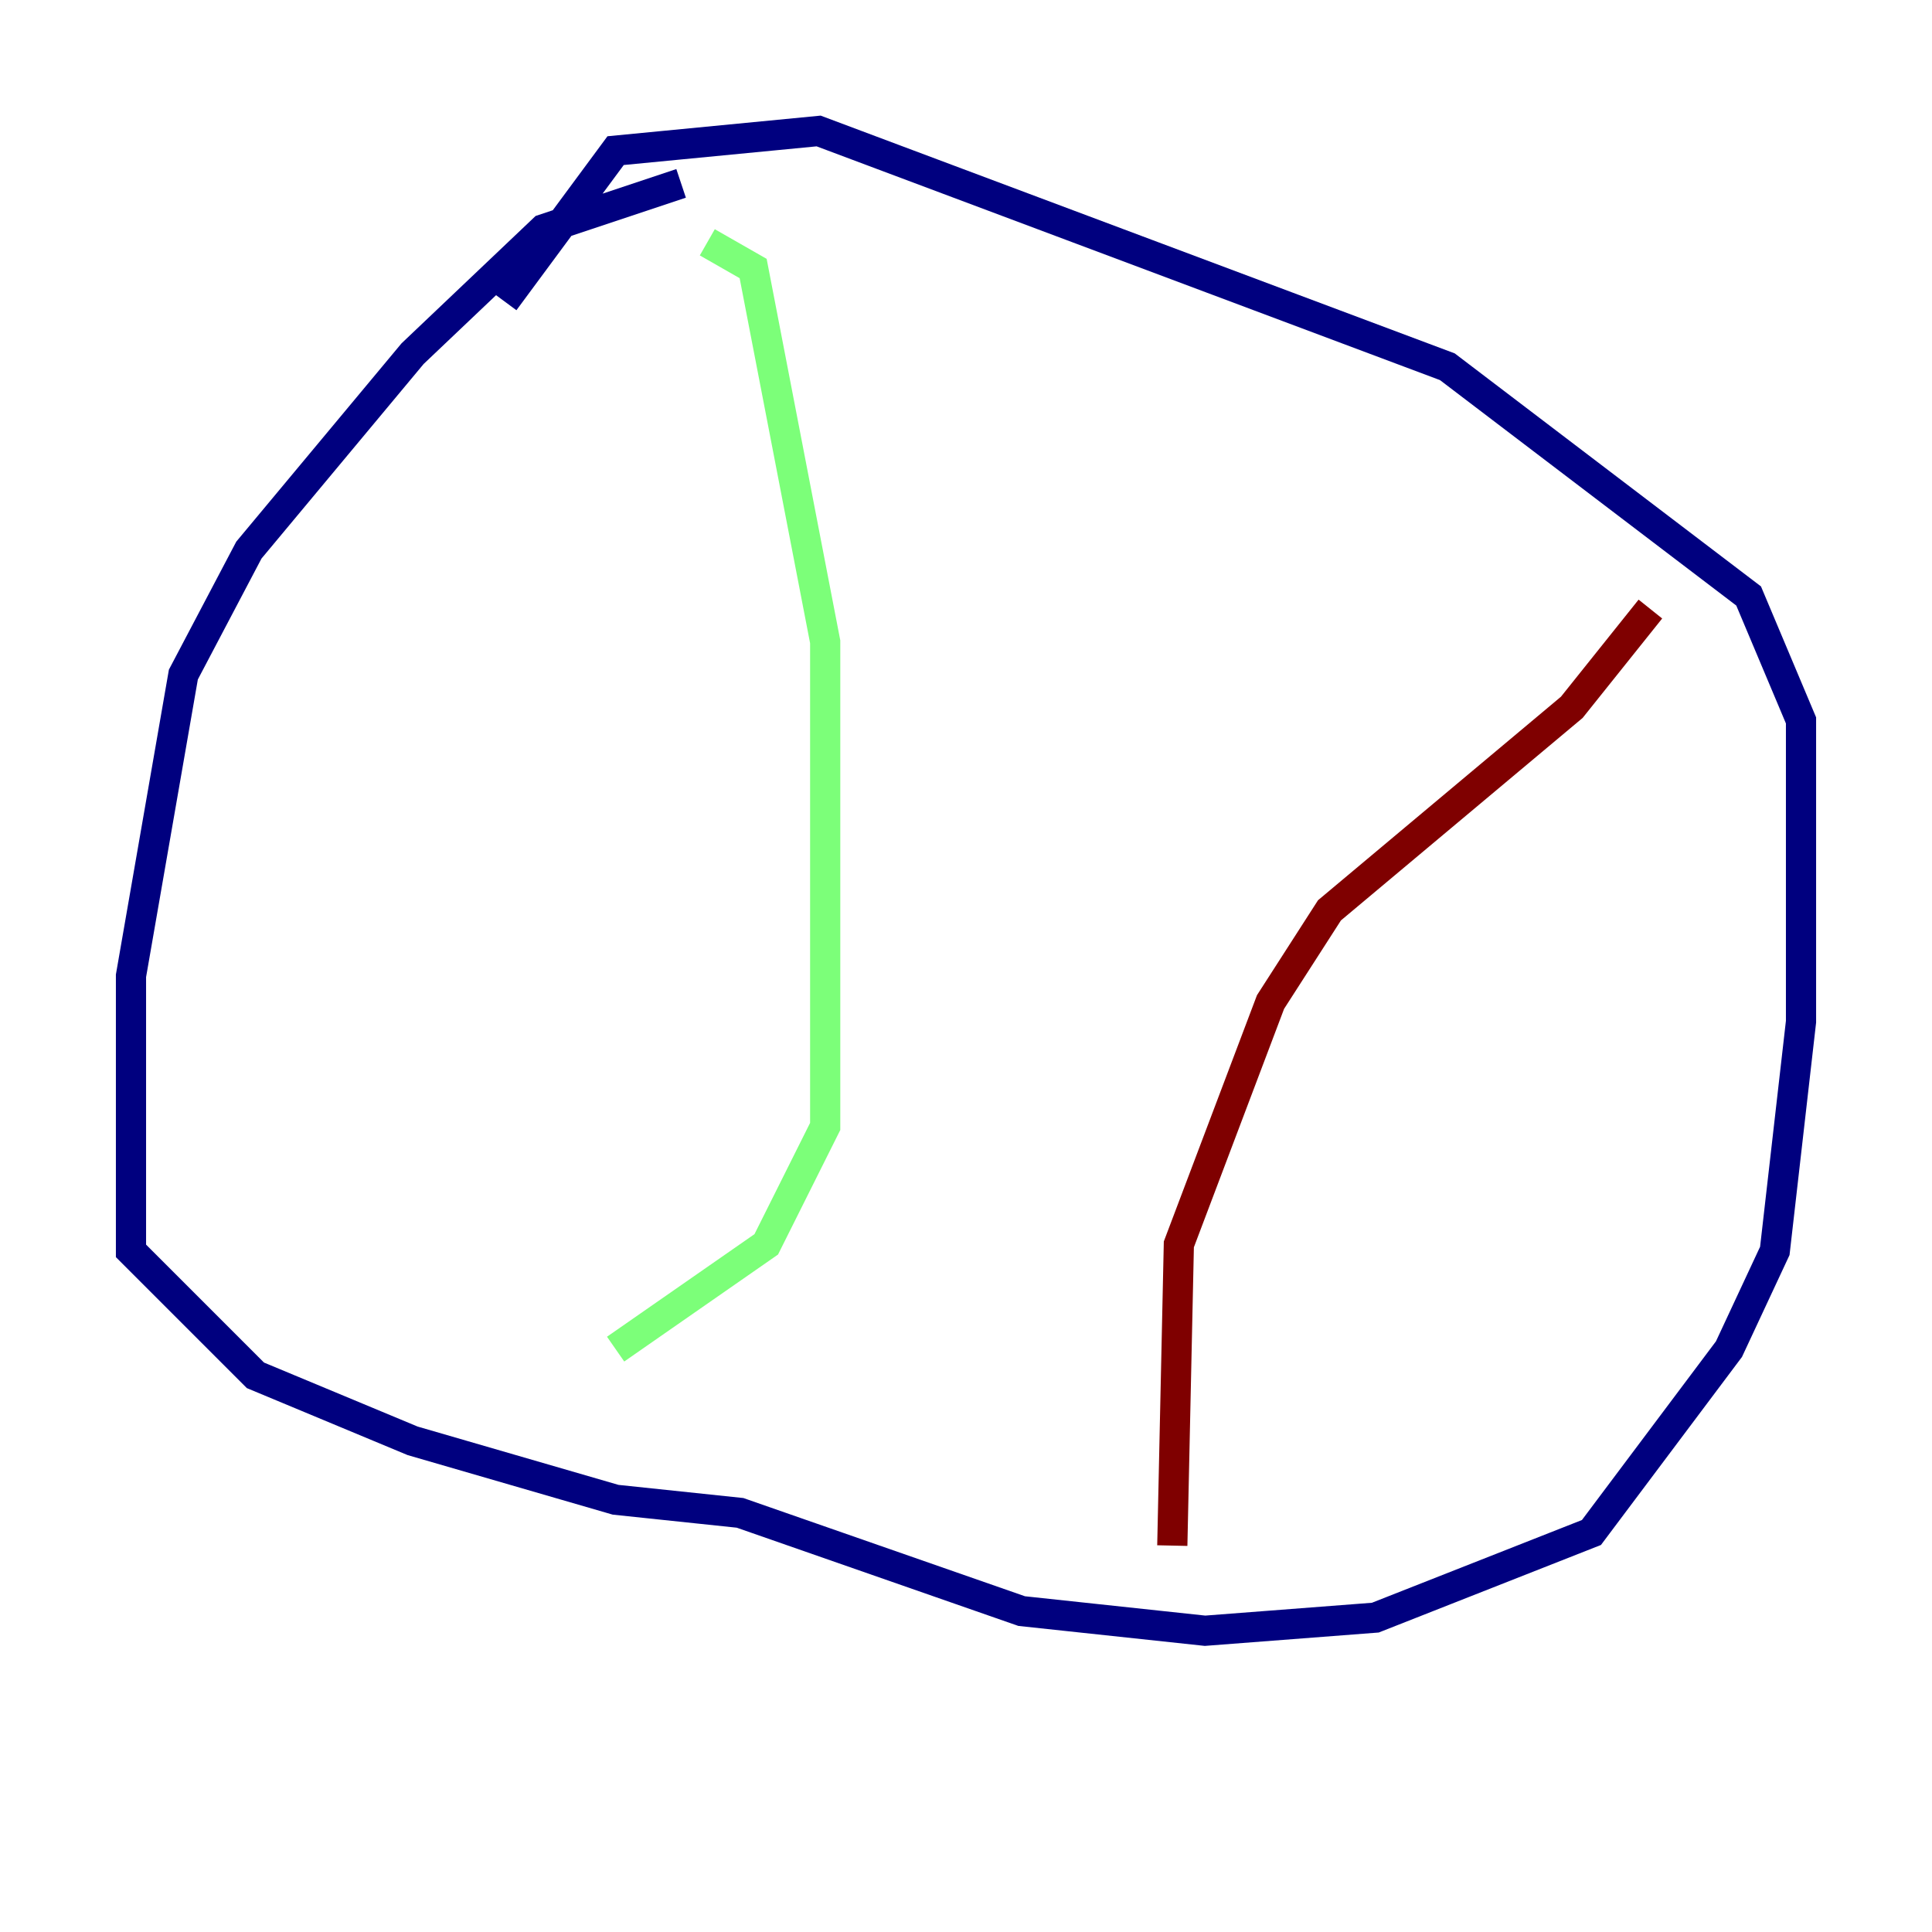 <?xml version="1.0" encoding="utf-8" ?>
<svg baseProfile="tiny" height="128" version="1.2" viewBox="0,0,128,128" width="128" xmlns="http://www.w3.org/2000/svg" xmlns:ev="http://www.w3.org/2001/xml-events" xmlns:xlink="http://www.w3.org/1999/xlink"><defs /><polyline fill="none" points="45.125,12.149 36.014,15.186 27.336,23.43 16.488,36.447 12.149,44.691 8.678,64.651 8.678,82.875 16.922,91.119 27.336,95.458 40.786,99.363 49.031,100.231 67.688,106.739 79.837,108.041 91.119,107.173 105.437,101.532 114.549,89.383 117.586,82.875 119.322,67.688 119.322,47.729 115.851,39.485 95.891,24.298 54.237,8.678 40.786,9.98 33.41,19.959" stroke="#00007f" stroke-width="2" /><polyline fill="none" points="46.861,16.054 49.898,17.79 54.671,42.522 54.671,74.63 50.766,82.441 40.786,89.383" stroke="#7cff79" stroke-width="2" /><polyline fill="none" points="109.342,40.352 104.136,46.861 88.081,60.312 84.176,66.386 78.102,82.441 77.668,102.4" stroke="#7f0000" stroke-width="2" /></svg>